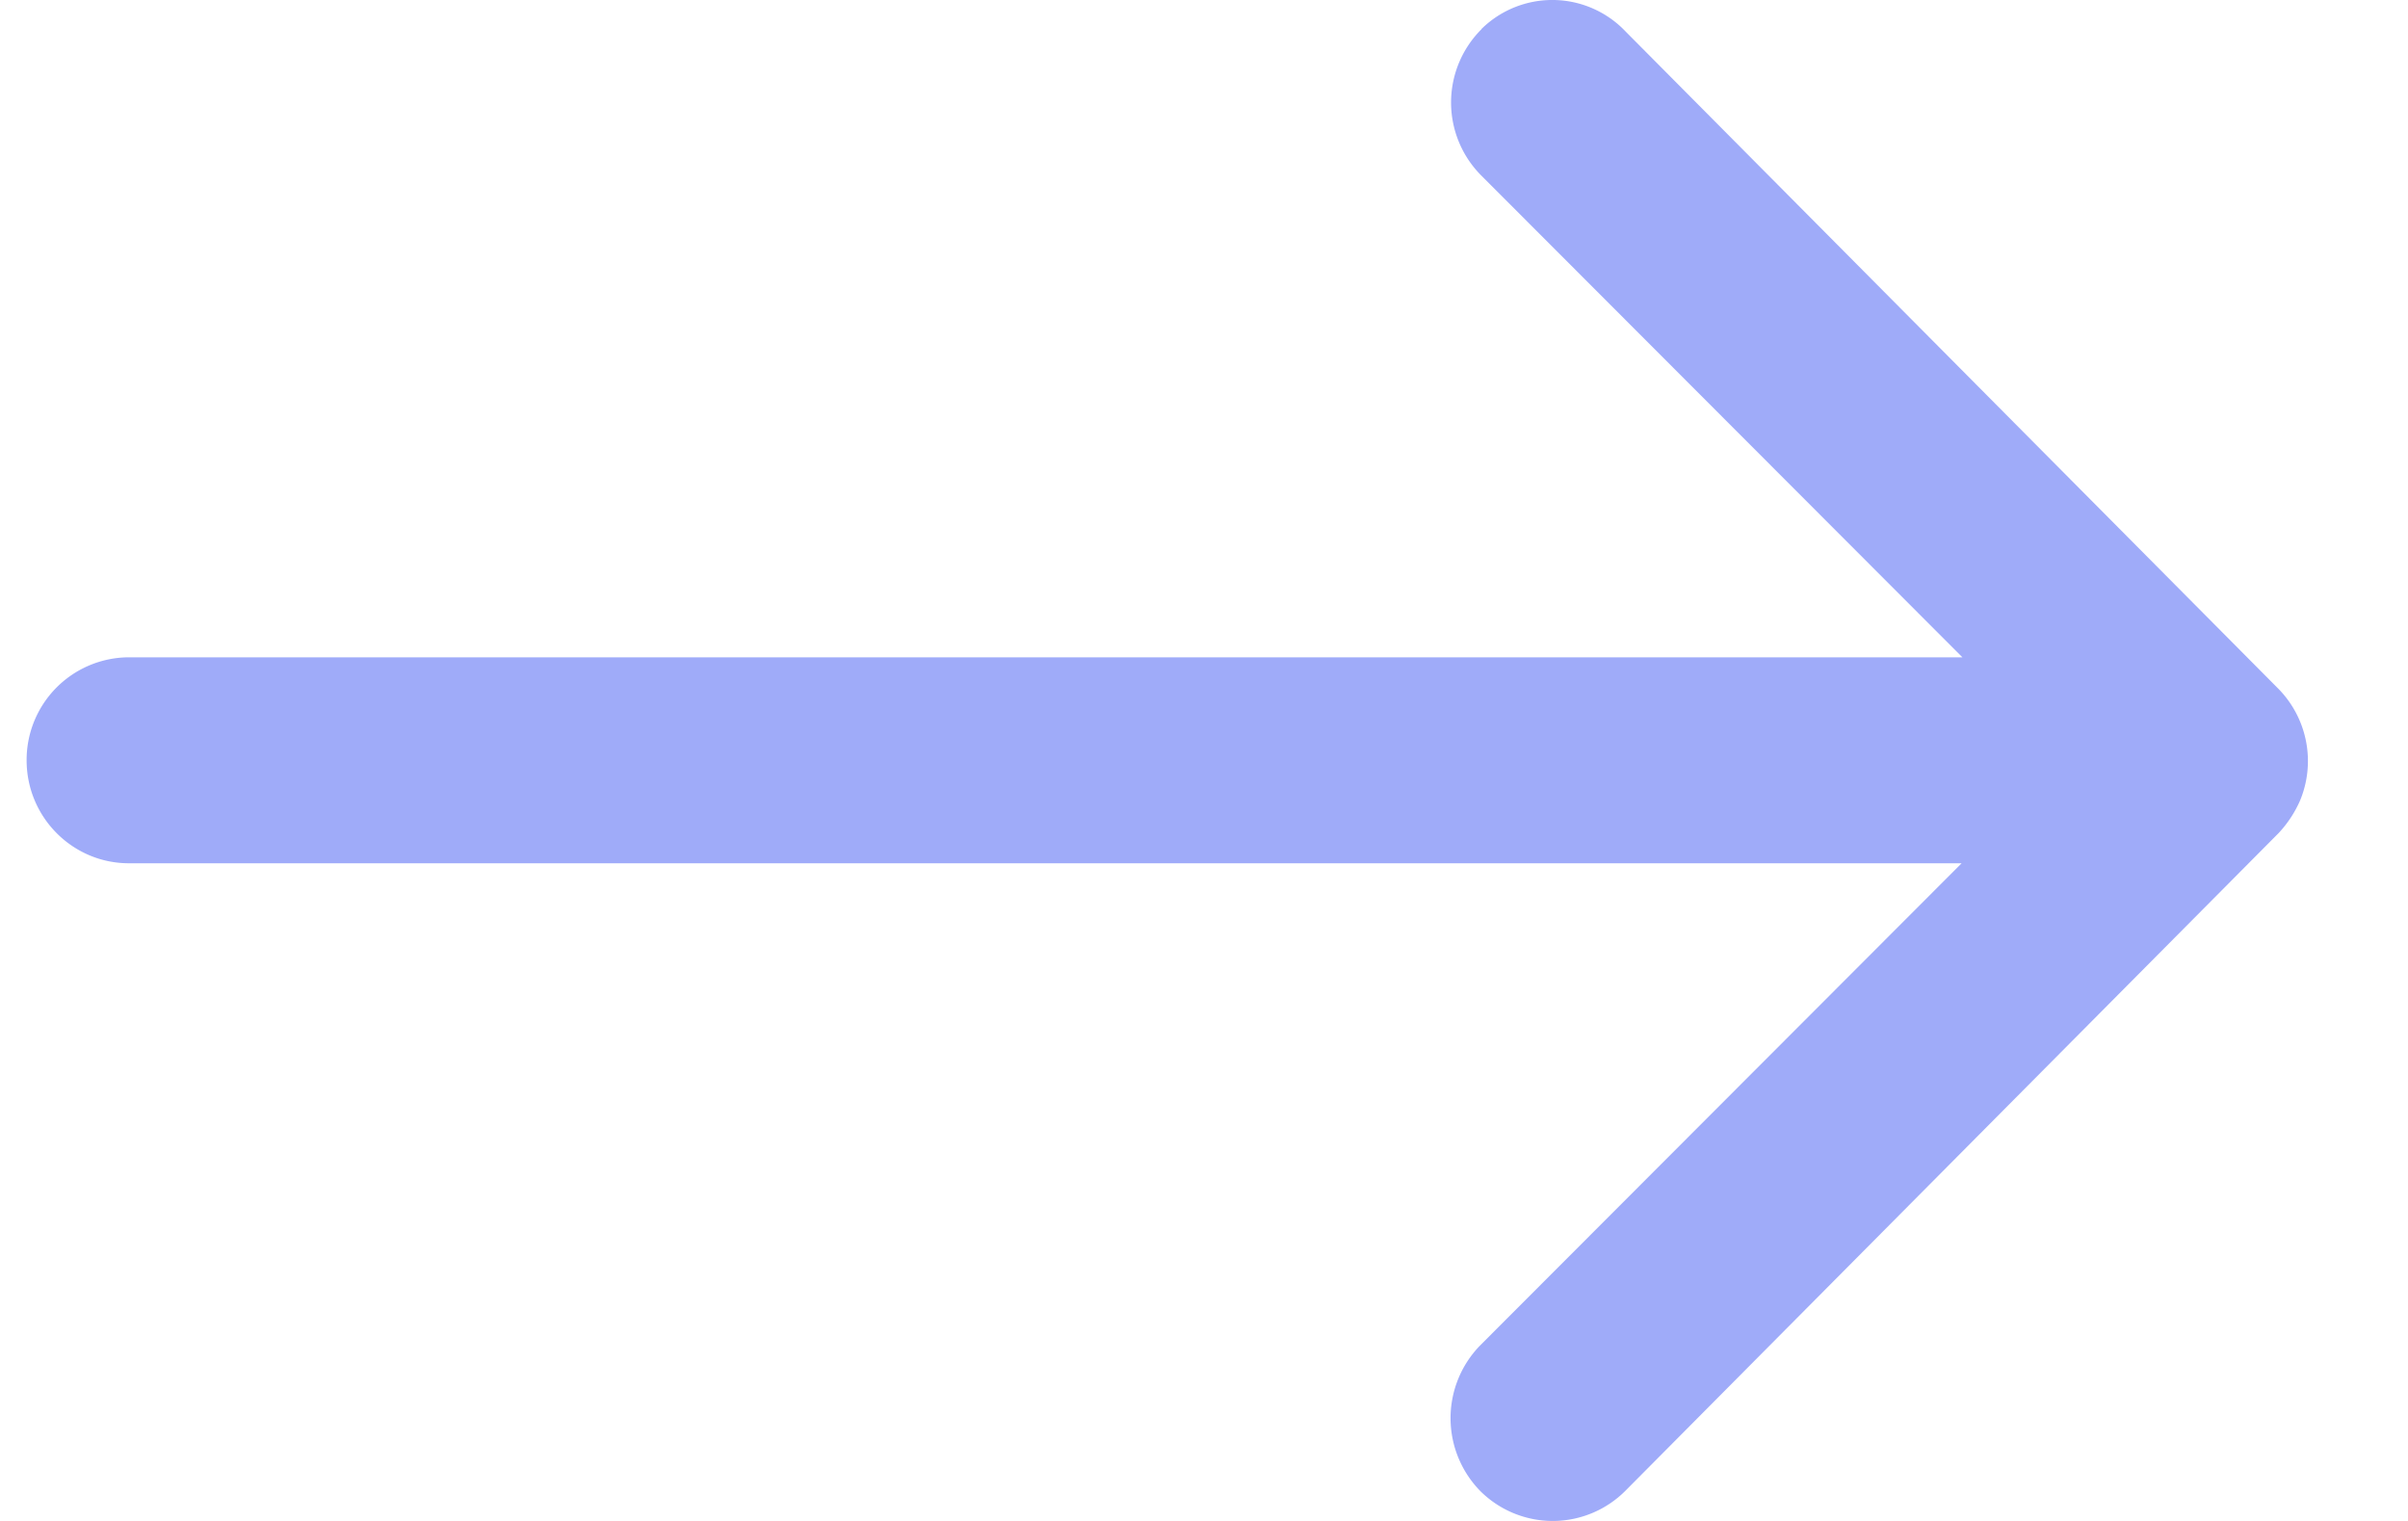 <svg height="12" viewBox="0 0 19 12" width="19" xmlns="http://www.w3.org/2000/svg"><path d="m11.69.23a.816.816 0 0 0 -.007 1.15l3.801 3.806h-14.467a.81.81 0 0 0 -.807.812c0 .45.363.813.807.813h14.461l-3.801 3.806a.822.822 0 0 0 .006 1.15.81.81 0 0 0 1.144-.007l5.152-5.187a.912.912 0 0 0 .169-.256.814.814 0 0 0 -.169-.881l-5.152-5.187a.797.797 0 0 0 -1.138-.02z" fill="#9FABF9"/></svg>